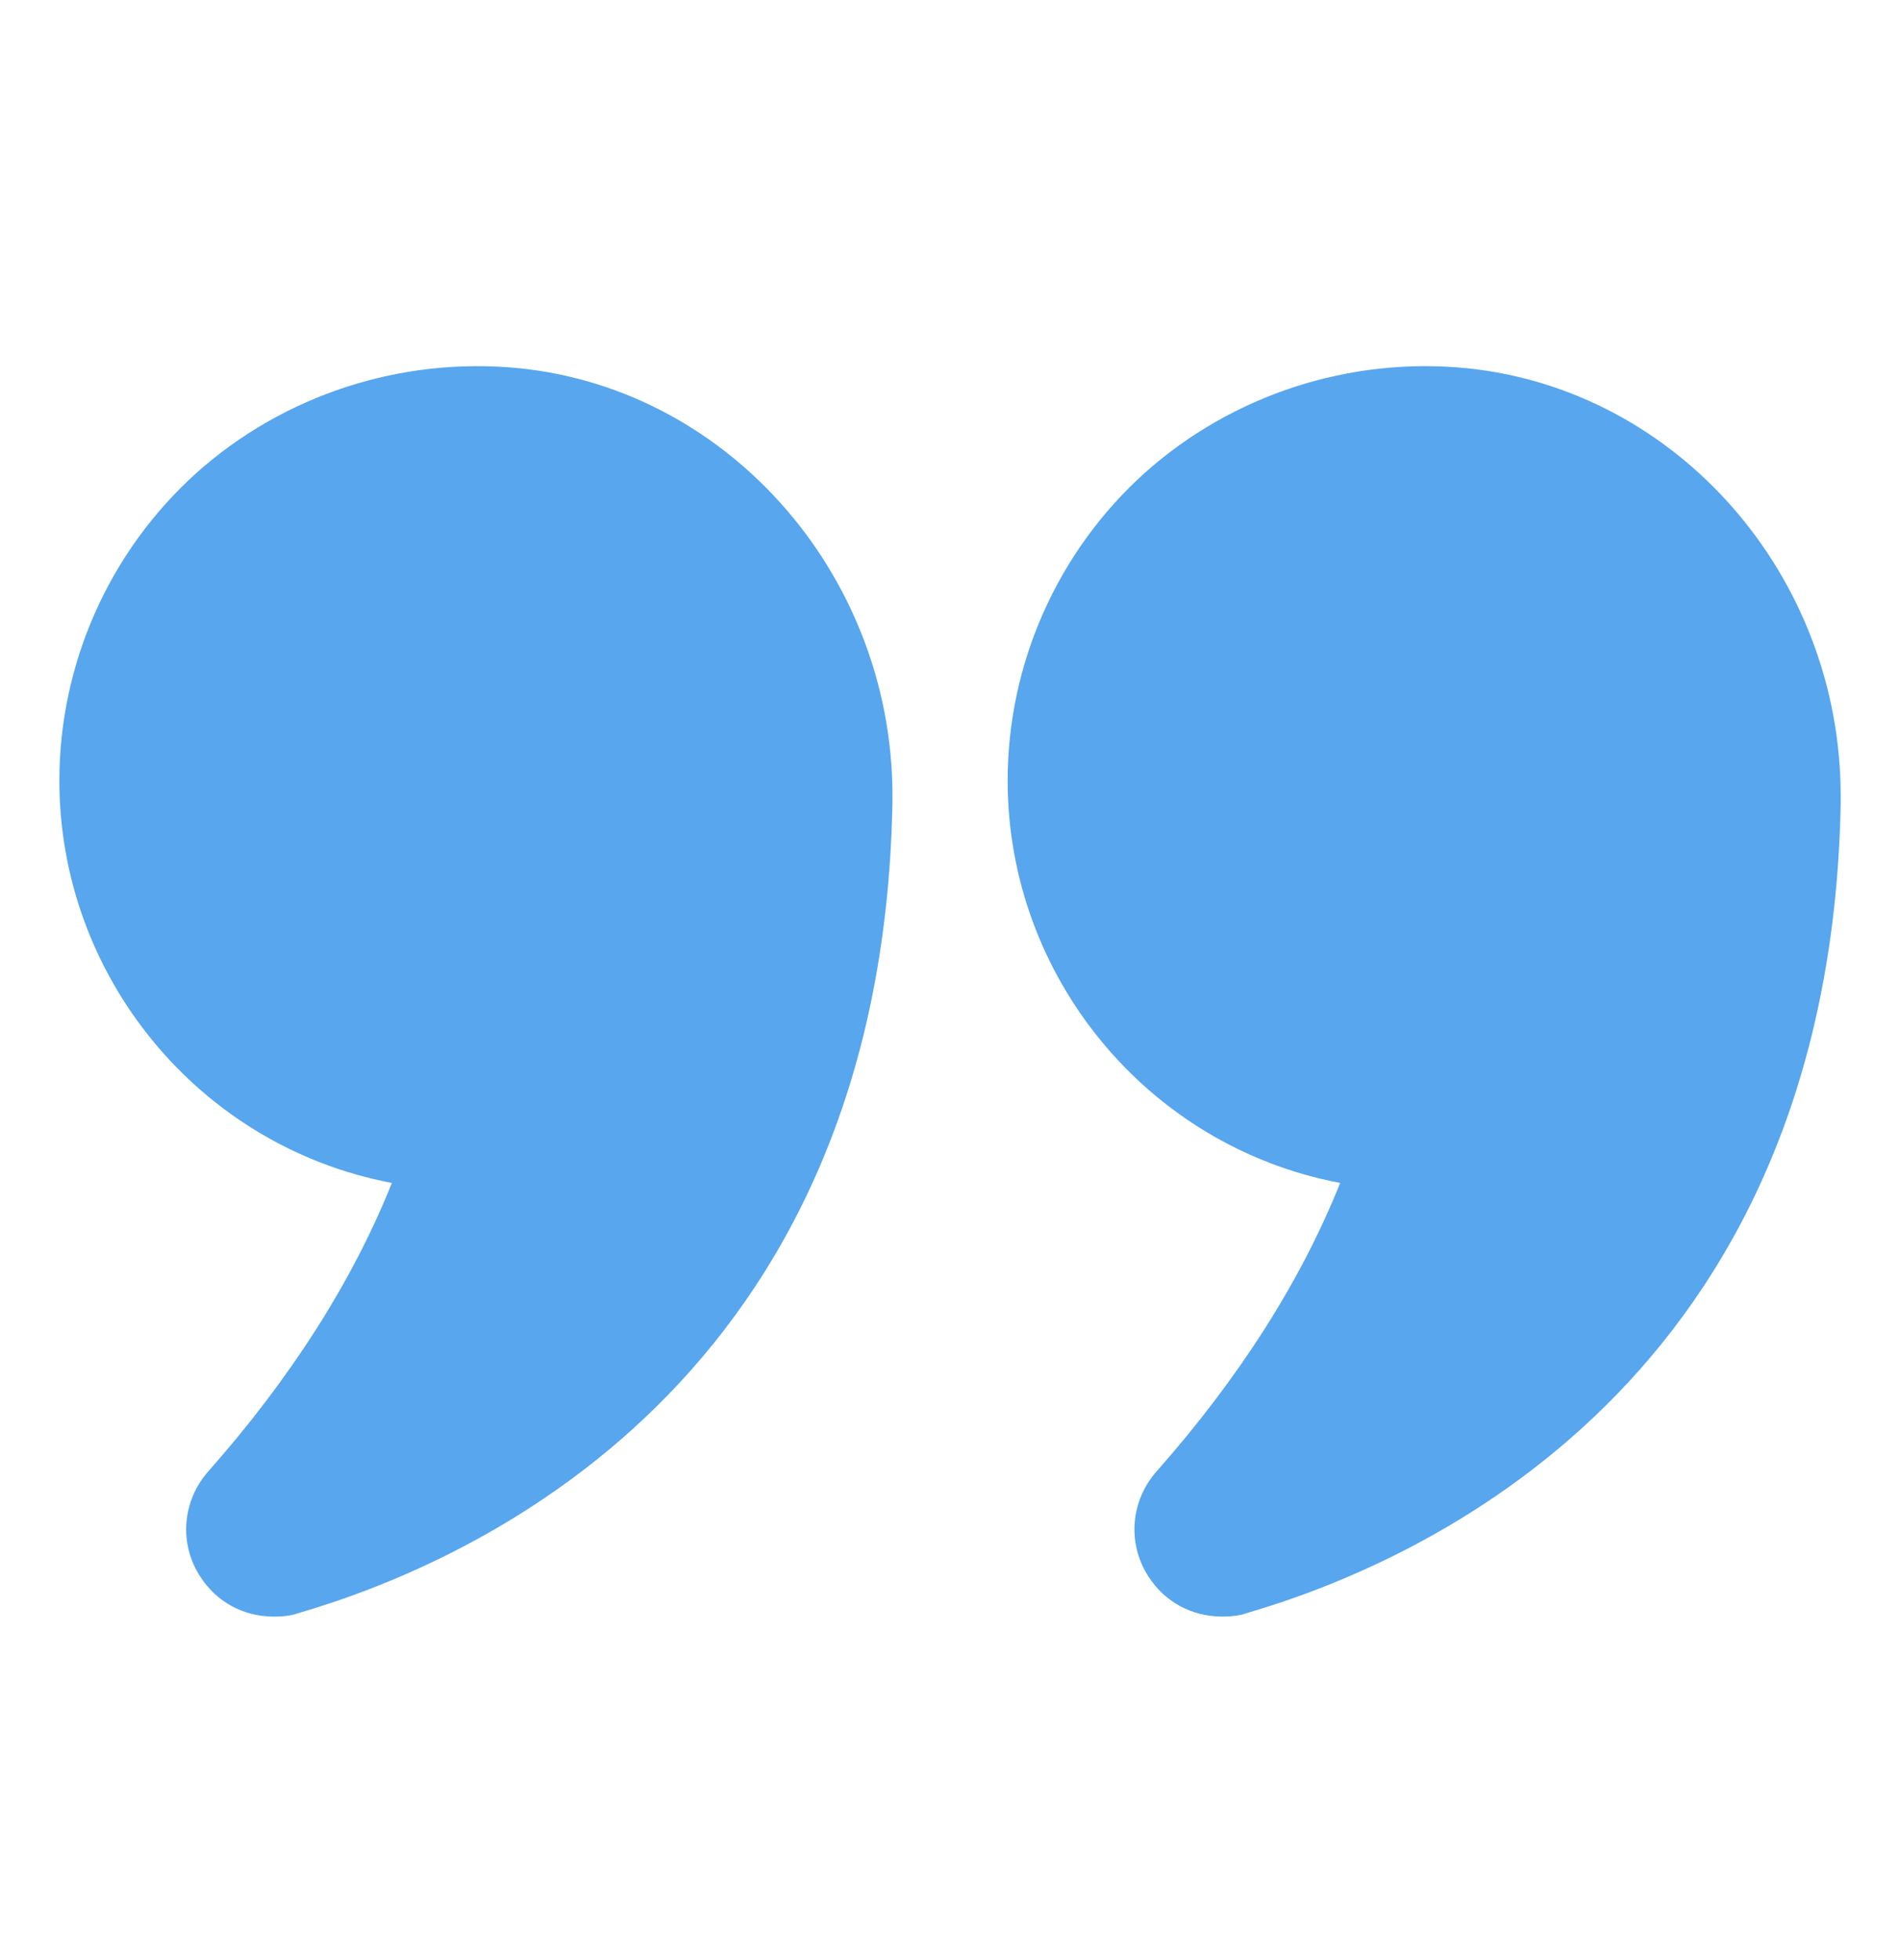 <svg width="32" height="33" viewBox="0 0 32 33" fill="none" xmlns="http://www.w3.org/2000/svg">
<path d="M6.6 19.916C5.94 21.567 4.9 23.198 3.51 24.77C3.07 25.267 3.01 25.983 3.37 26.54C3.65 26.978 4.11 27.217 4.61 27.217C4.75 27.217 4.89 27.207 5.03 27.157C7.97 26.302 14.84 23.268 15.03 13.54C15.1 9.791 12.34 6.568 8.75 6.2C6.76 6.001 4.78 6.648 3.31 7.961C1.84 9.284 1 11.173 1 13.143C1 16.425 3.34 19.299 6.6 19.916Z" fill="#57A6EE"/>
<path d="M24.711 6.2C22.731 6.001 20.751 6.648 19.281 7.961C17.811 9.284 16.971 11.173 16.971 13.143C16.971 16.425 19.311 19.299 22.571 19.916C21.911 21.567 20.871 23.198 19.481 24.77C19.041 25.267 18.981 25.983 19.341 26.54C19.621 26.978 20.081 27.216 20.581 27.216C20.721 27.216 20.861 27.207 21.001 27.157C23.941 26.302 30.811 23.268 31.001 13.54V13.401C31.001 9.711 28.271 6.568 24.711 6.2Z" fill="#57A6EE"/>
</svg>
